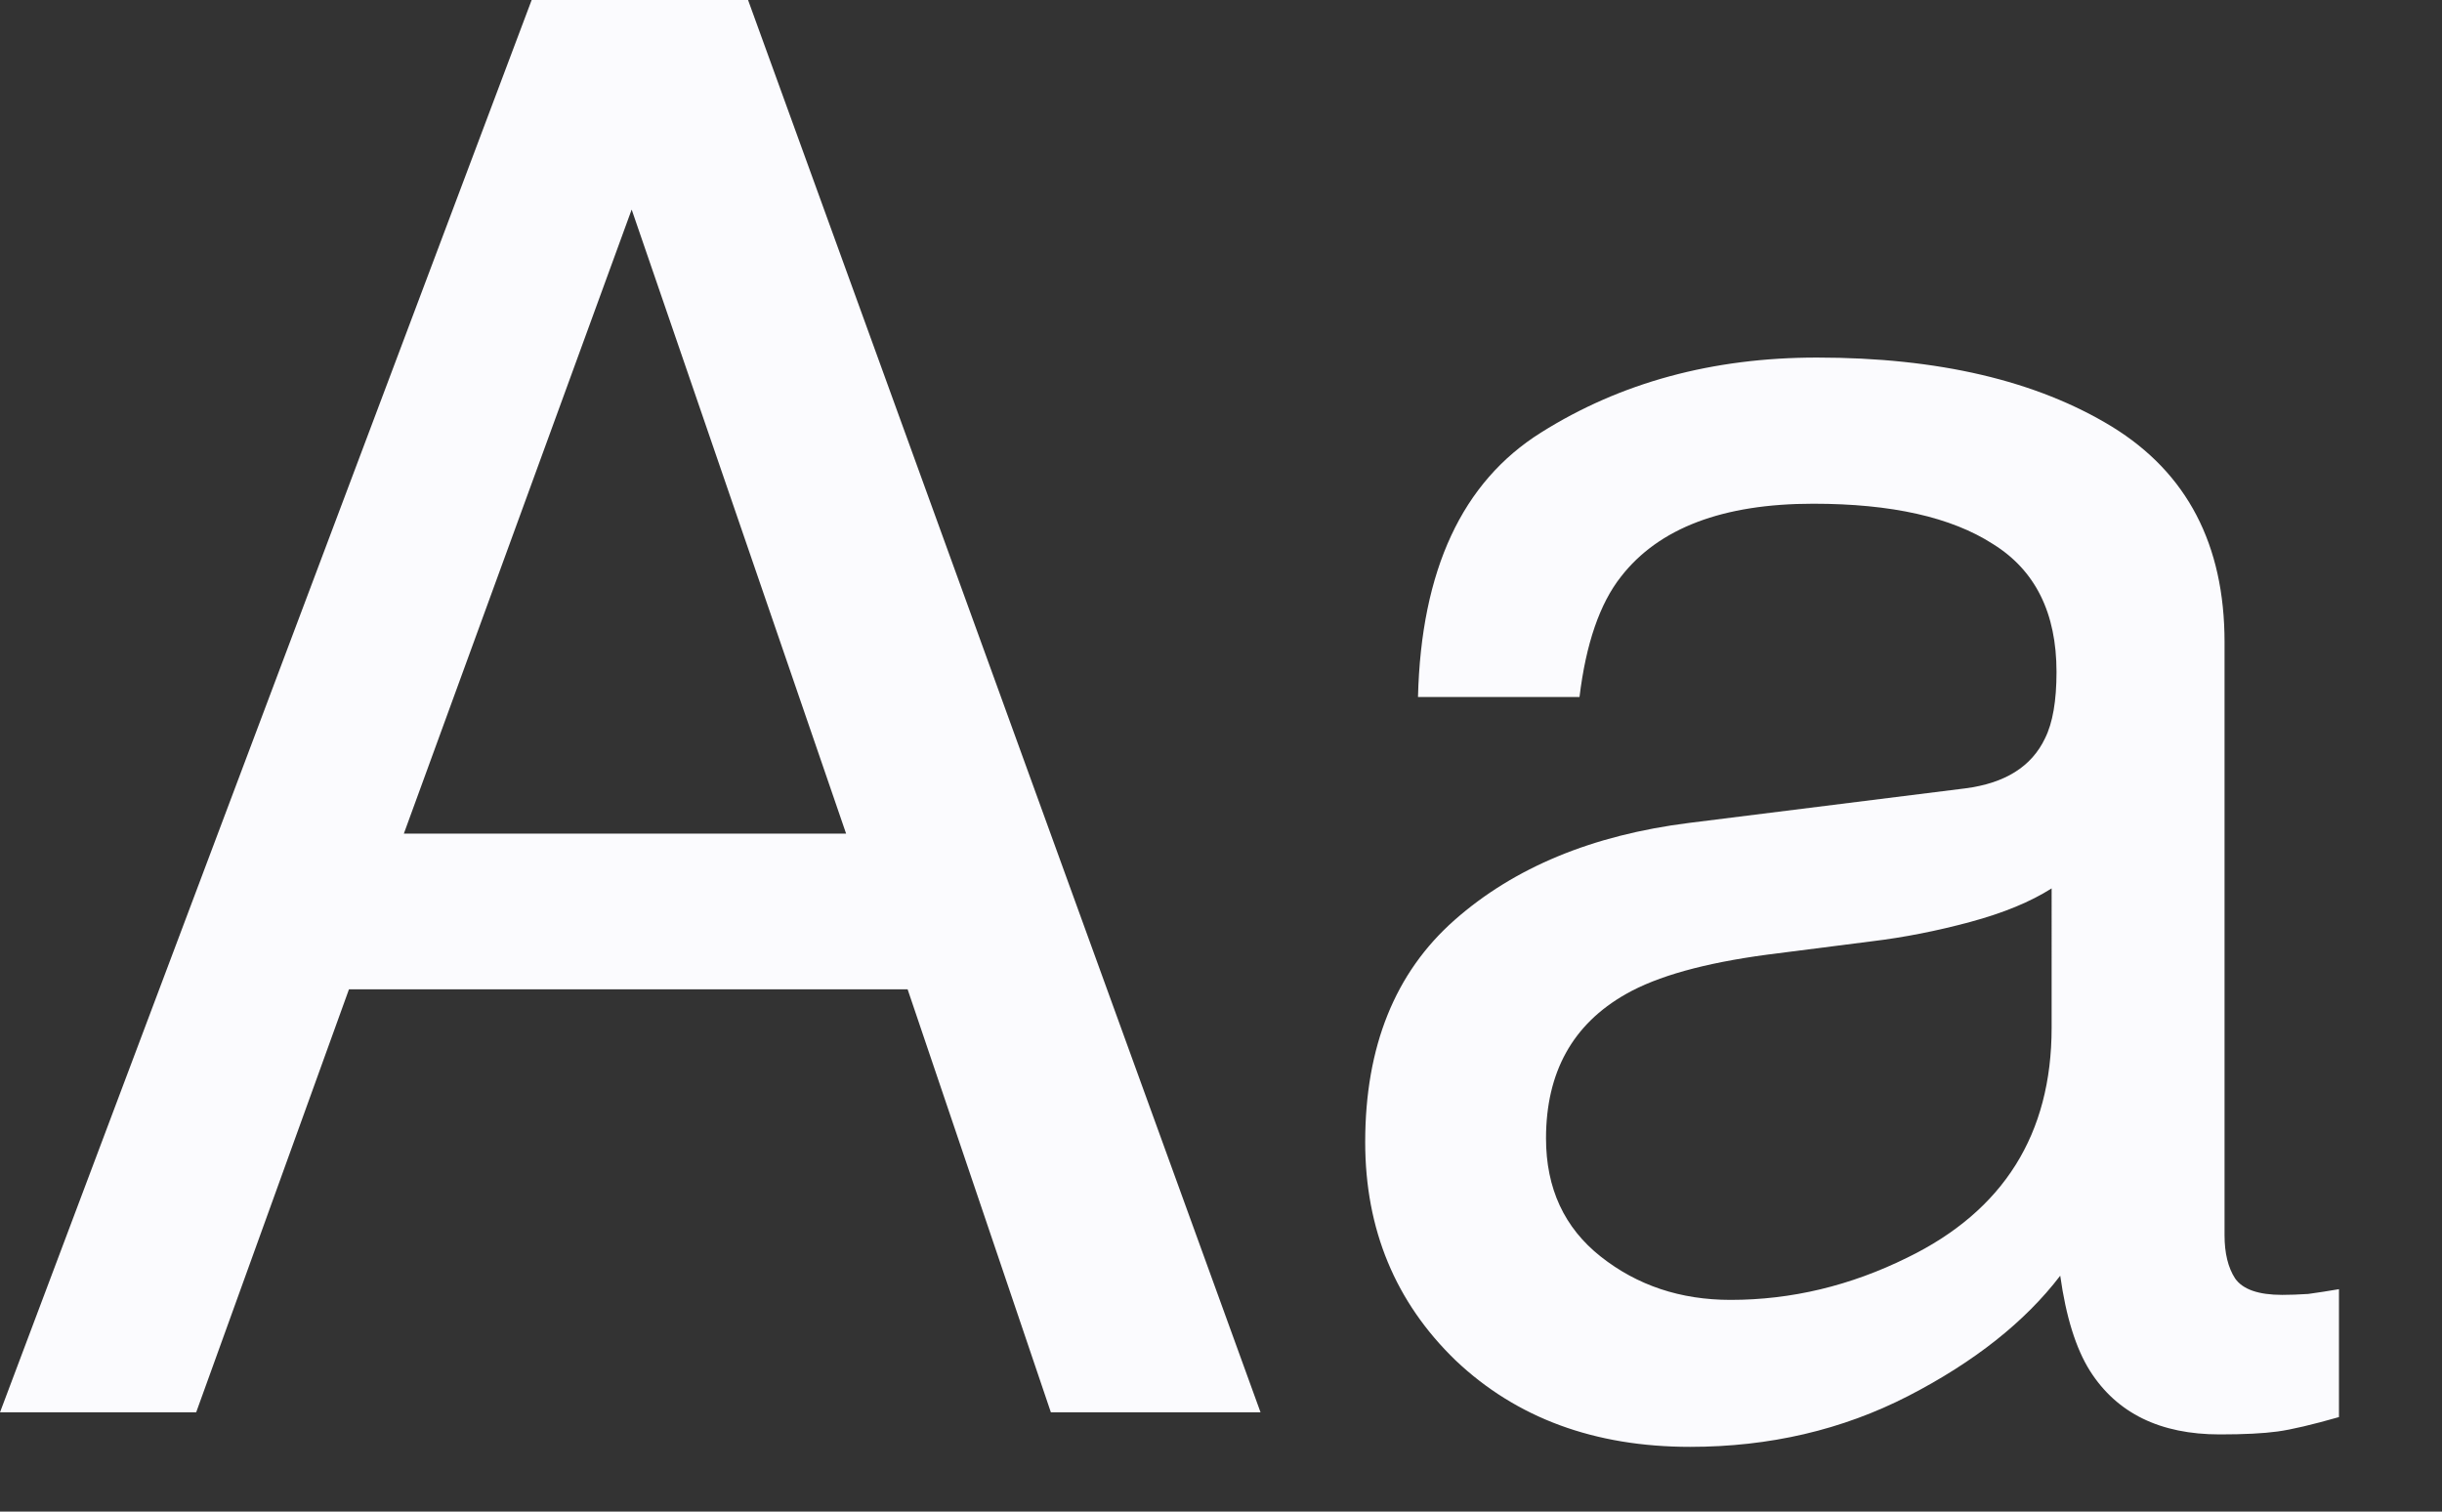 <!-- This Source Code Form is subject to the terms of the Mozilla Public
   - License, v. 2.0. If a copy of the MPL was not distributed with this
   - file, You can obtain one at http://mozilla.org/MPL/2.0/. -->
<svg
   xmlns="http://www.w3.org/2000/svg"
   width="21"
   height="13"
   fill="rgb(251, 251, 254)">
  <rect width="100%" height="100%" fill="#333333" stroke="none"/>
  <path d="M 7.276,7.169 5.432,1.802 3.473,7.169 Z M 4.572,0 H 6.433 l 4.407,12.146 H 9.037 L 7.805,8.508 H 3.001 L 1.687,12.146 H 0 Z"/>
  <path
     d="m 13.295,9.79 q 0,0.645 0.471,1.017 0.471,0.372 1.116,0.372 0.785,0 1.521,-0.364 1.24,-0.604 1.24,-1.976 V 7.64 Q 17.372,7.813 16.942,7.929 16.512,8.045 16.098,8.095 L 15.197,8.21 Q 14.387,8.318 13.982,8.549 13.295,8.938 13.295,9.79 Z m 3.605,-3.01 q 0.513,-0.066 0.686,-0.43 0.099,-0.198 0.099,-0.571 0,-0.761 -0.546,-1.1 -0.537,-0.347 -1.546,-0.347 -1.166,0 -1.654,0.628 -0.273,0.347 -0.356,1.034 h -1.389 q 0.041,-1.637 1.058,-2.274 1.025,-0.645 2.373,-0.645 1.563,0 2.538,0.595 0.967,0.595 0.967,1.852 v 5.101 q 0,0.232 0.091,0.372 0.099,0.141 0.405,0.141 0.099,0 0.223,-0.008 0.124,-0.017 0.265,-0.041 v 1.1 q -0.347,0.099 -0.529,0.124 -0.182,0.025 -0.496,0.025 -0.769,0 -1.116,-0.546 -0.182,-0.289 -0.256,-0.819 -0.455,0.595 -1.306,1.034 -0.852,0.438 -1.877,0.438 -1.232,0 -2.017,-0.744 -0.777,-0.752 -0.777,-1.877 0,-1.232 0.769,-1.91 0.769,-0.678 2.017,-0.835 z M 15.668,3.076 Z"
  />
</svg>
